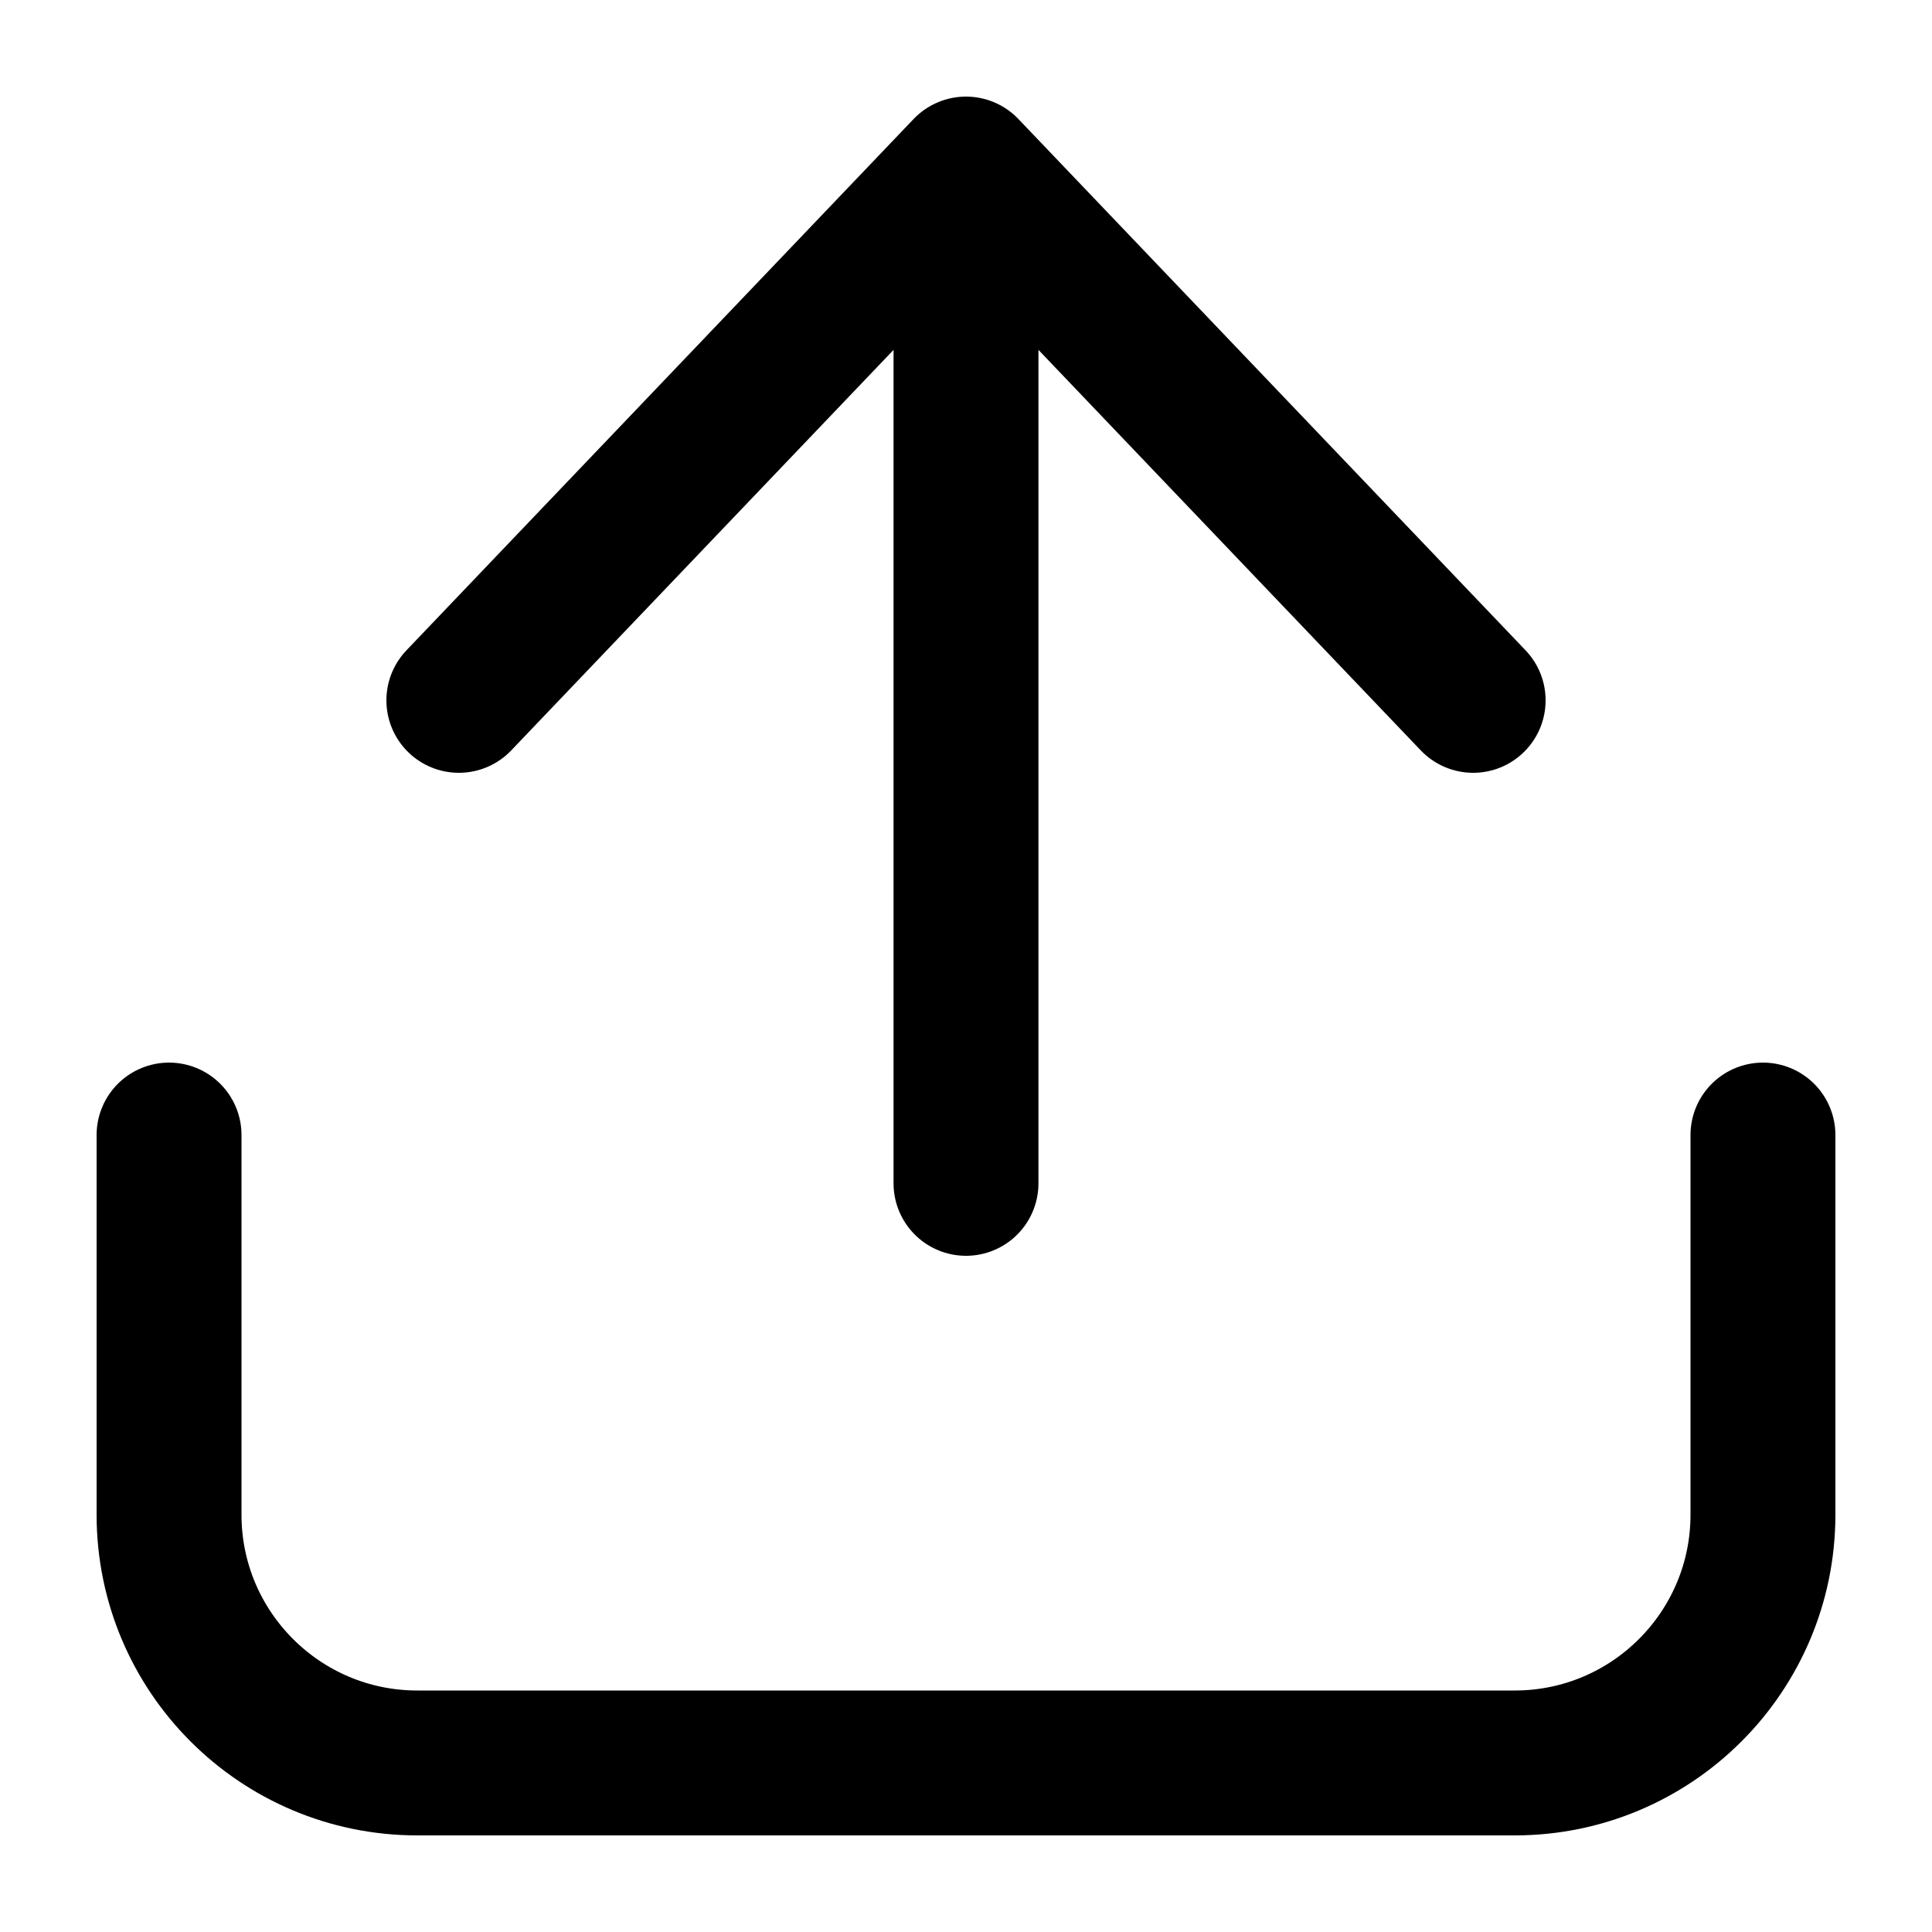 <svg
  width="20"
  height="20"
  viewBox="0 0 20 20"
  fill="none"
  xmlns="http://www.w3.org/2000/svg"
  data-fui-icon="true"
>
  <path
    d="M1.75 11.75L1.75 15.68C1.75 17.099 2.901 18.25 4.32 18.25L15.68 18.25C17.099 18.25 18.25 17.099 18.25 15.68L18.25 11.75M10 12.25L10 1.75M10 1.75L4.75 7.25M10 1.75L15.25 7.25"
    stroke="currentColor"
    stroke-width="1.5"
    stroke-linecap="round"
    stroke-linejoin="round"
  />
</svg>
